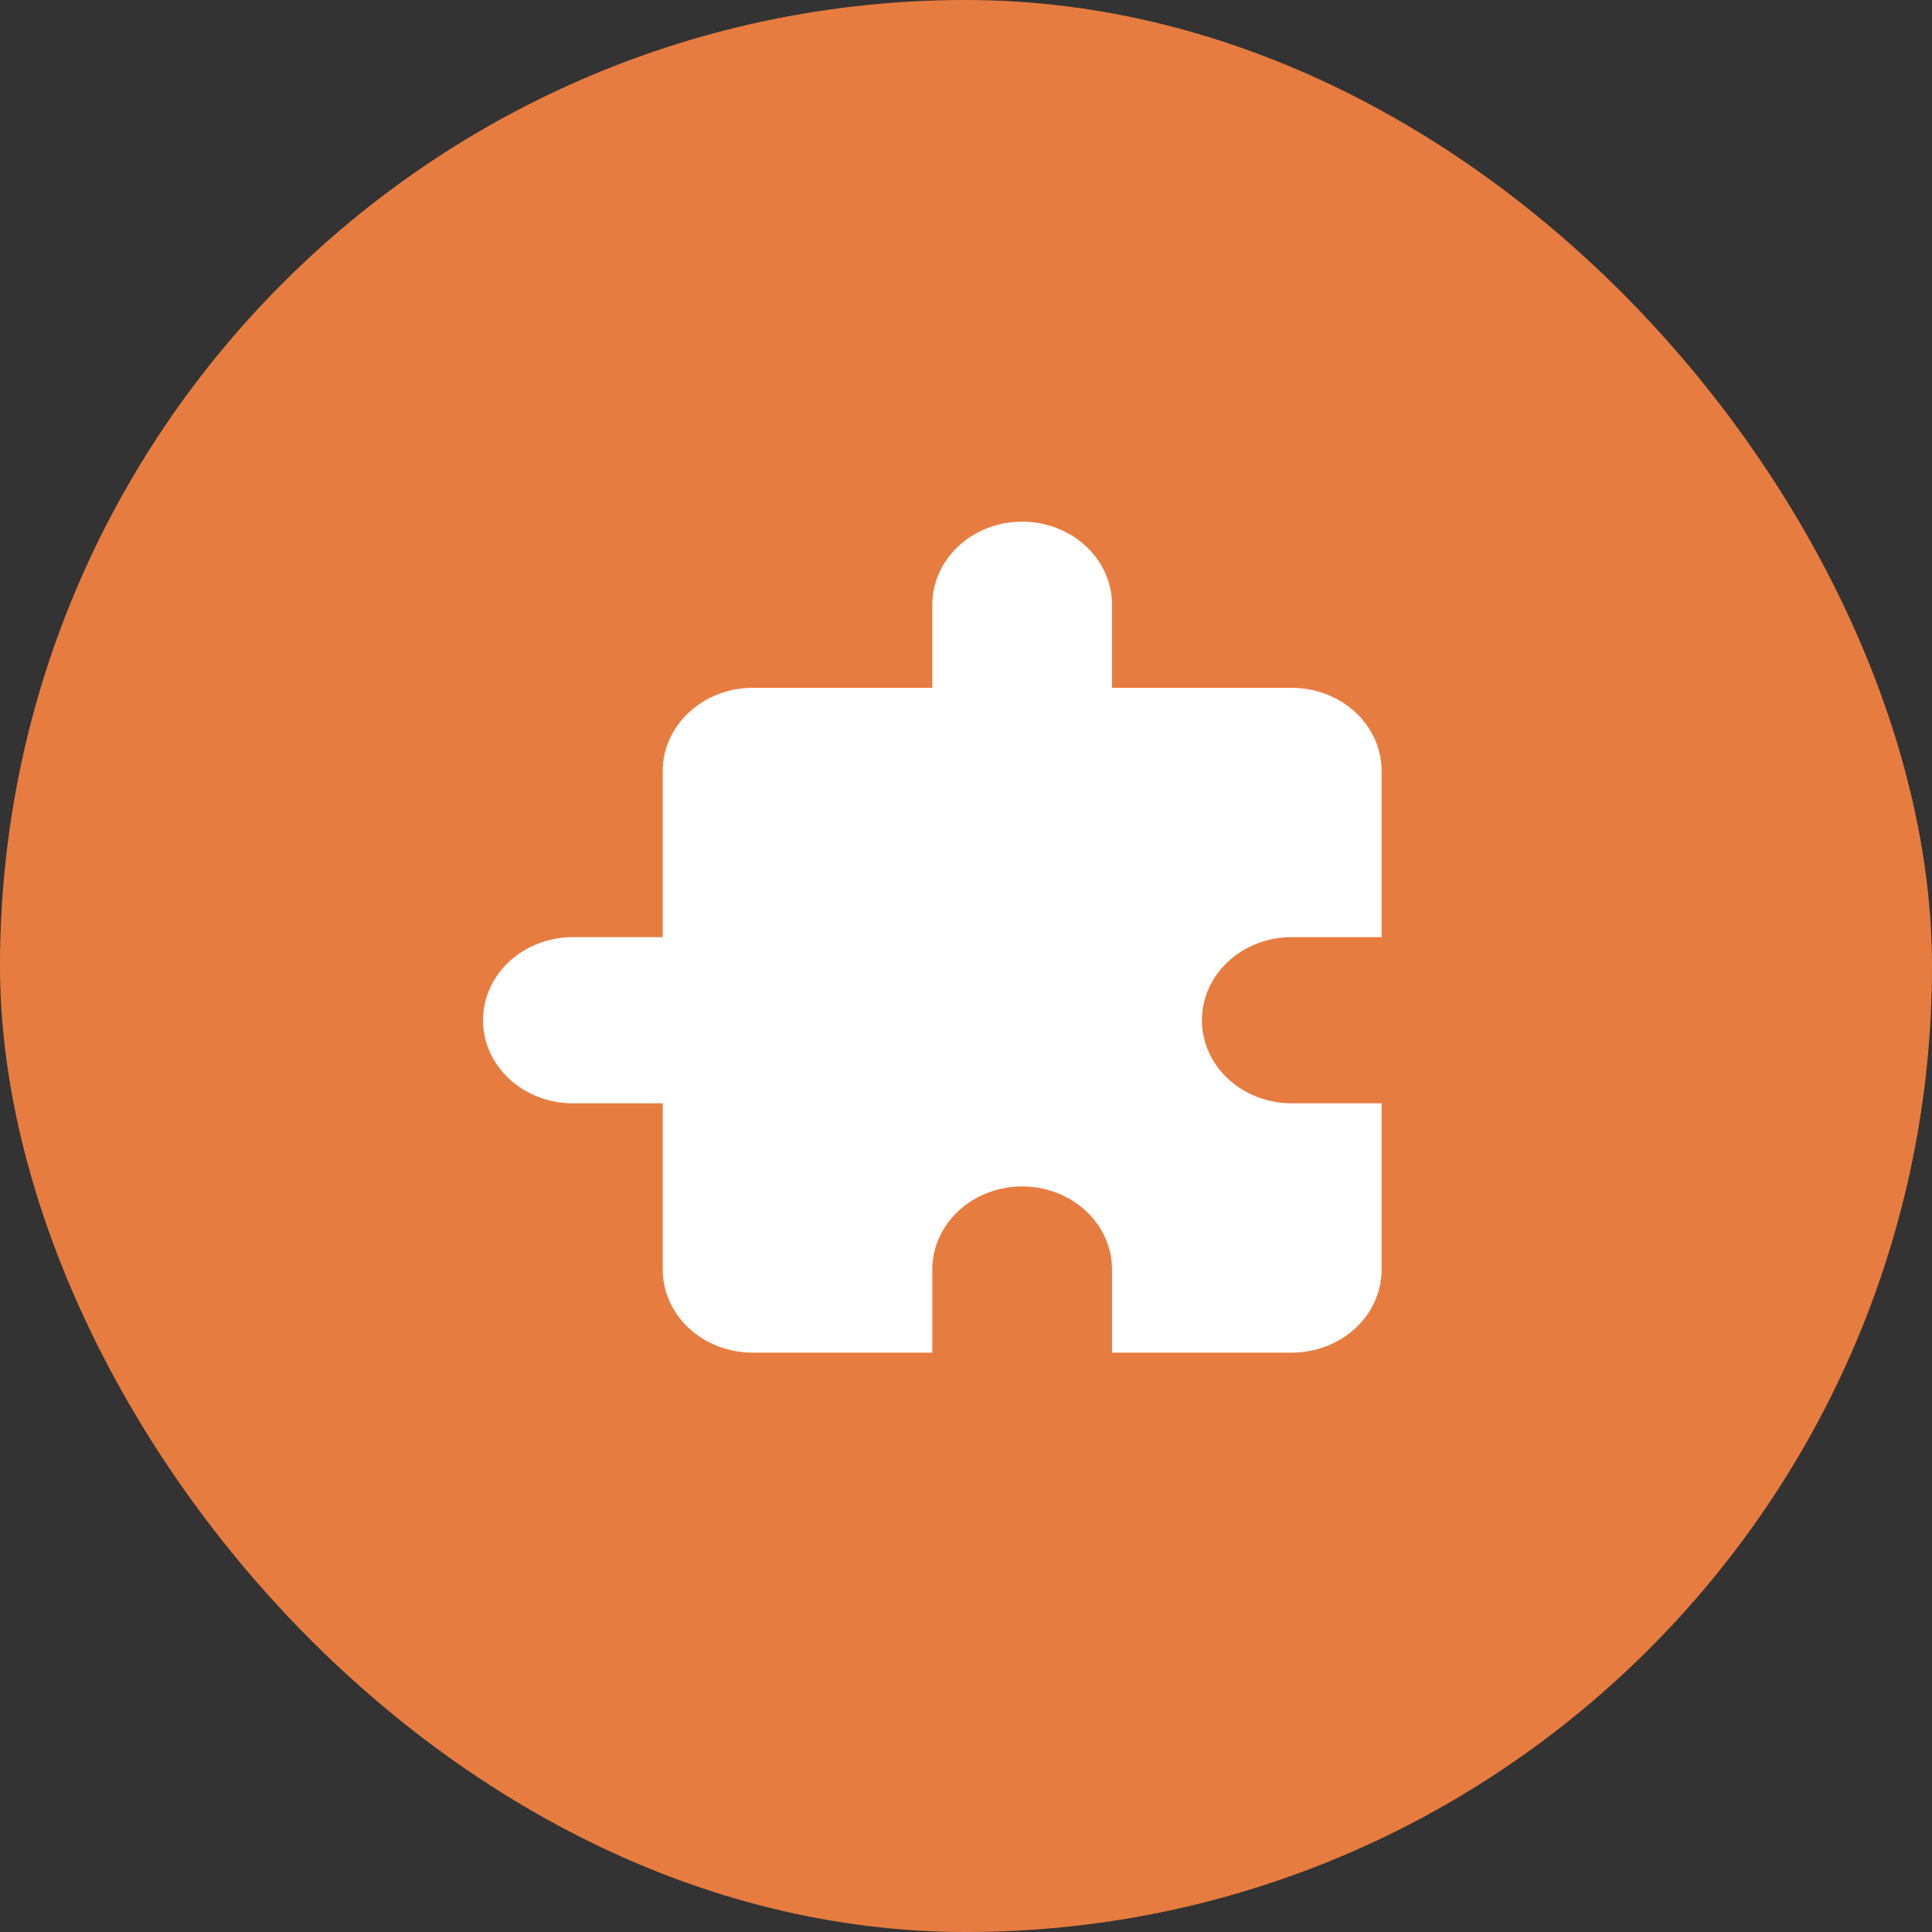 <svg width="50" height="50" viewBox="0 0 50 50" fill="none" xmlns="http://www.w3.org/2000/svg">
<rect x="0" y="0" width="50" height="50" fill="#333333" stroke="none"/>
<rect width="50" height="50" rx="25" fill="#E77C40"/>
<path d="M35.756 28.554V32.856C35.756 33.426 35.511 33.973 35.075 34.376C34.639 34.78 34.047 35.006 33.43 35.006H28.779V32.856C28.779 32.285 28.534 31.738 28.098 31.335C27.662 30.932 27.07 30.705 26.453 30.705C25.837 30.705 25.245 30.932 24.809 31.335C24.373 31.738 24.128 32.285 24.128 32.856V35.006H19.477C18.86 35.006 18.268 34.78 17.832 34.376C17.396 33.973 17.151 33.426 17.151 32.856V28.554H14.826C14.209 28.554 13.617 28.328 13.181 27.924C12.745 27.521 12.5 26.974 12.5 26.404C12.5 25.833 12.745 25.286 13.181 24.883C13.617 24.48 14.209 24.253 14.826 24.253H17.151V19.952C17.151 18.769 18.198 17.801 19.477 17.801H24.128V15.651C24.128 15.08 24.373 14.533 24.809 14.13C25.245 13.727 25.837 13.5 26.453 13.5C27.07 13.5 27.662 13.727 28.098 14.13C28.534 14.533 28.779 15.08 28.779 15.651V17.801H33.43C34.047 17.801 34.639 18.028 35.075 18.431C35.511 18.834 35.756 19.381 35.756 19.952V24.253H33.43C32.813 24.253 32.222 24.48 31.786 24.883C31.35 25.286 31.105 25.833 31.105 26.404C31.105 26.974 31.35 27.521 31.786 27.924C32.222 28.328 32.813 28.554 33.43 28.554H35.756Z" fill="white"/>
</svg>
